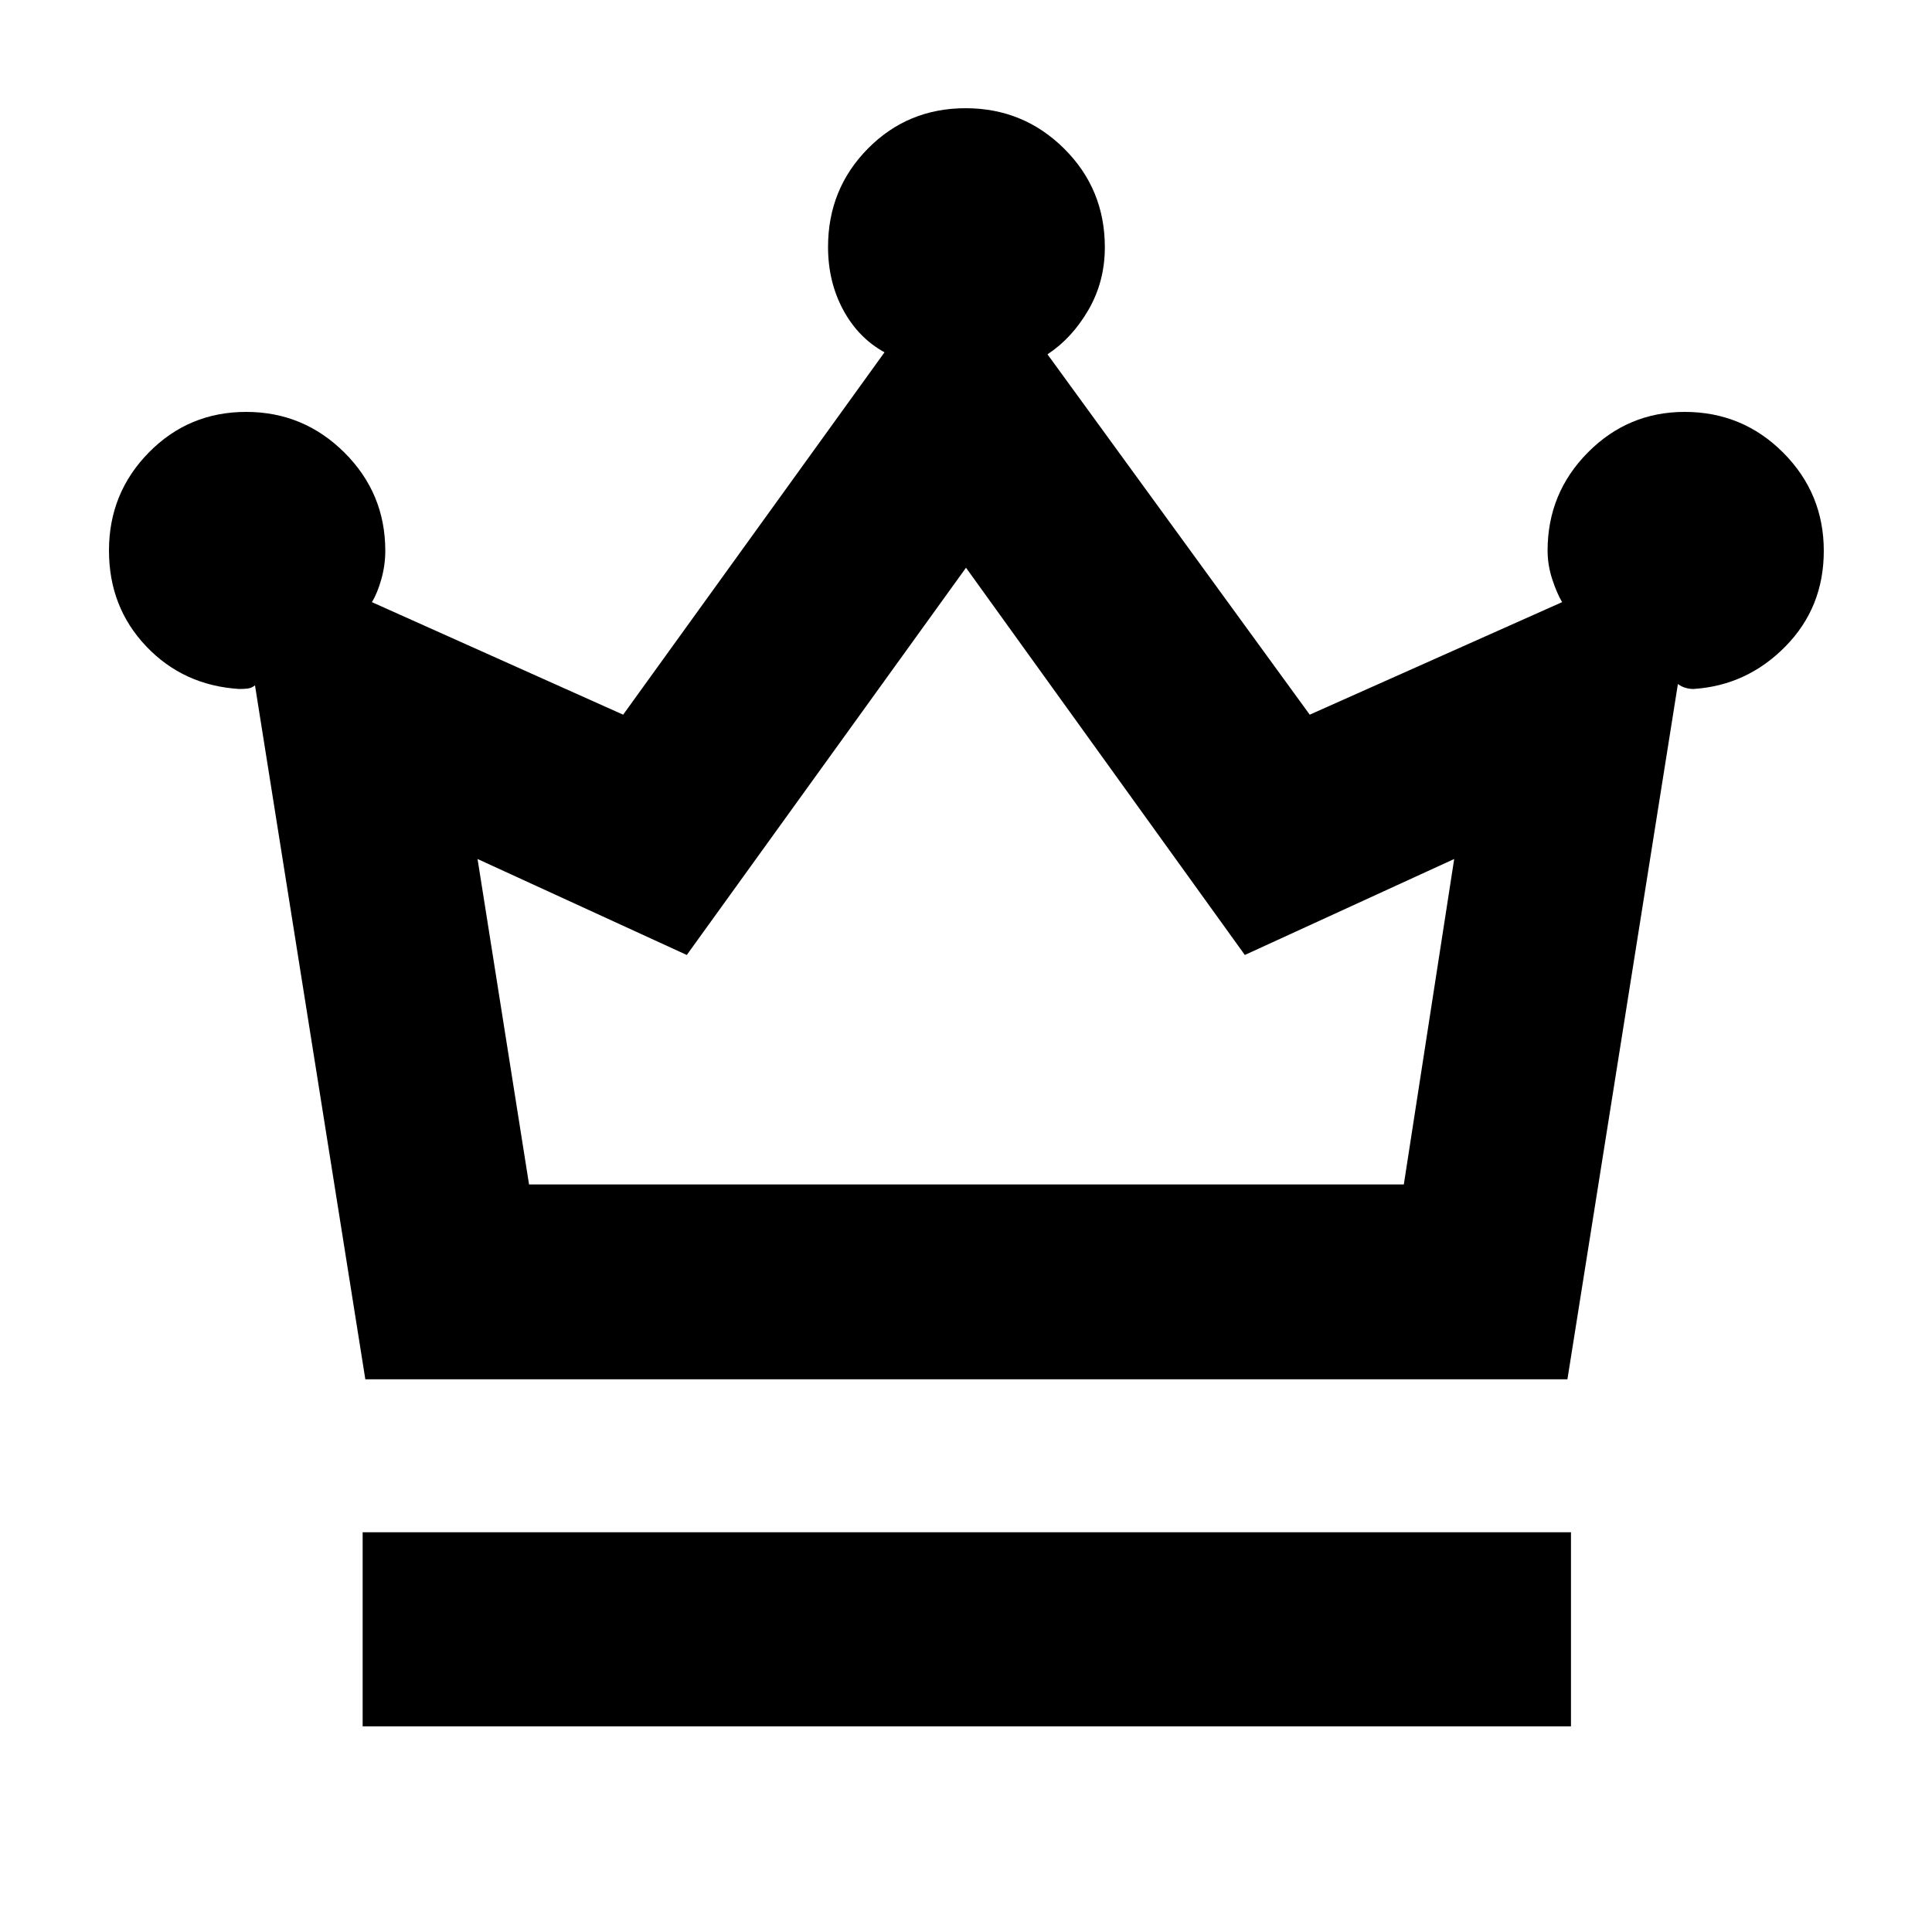 <svg xmlns="http://www.w3.org/2000/svg" height="40" viewBox="0 -960 960 960" width="40"><path d="M180.2-102.2v-96.44h600.41v96.44H180.2Zm1.33-172.44L126.7-619.46q-1.61 1.33-3.48 1.57-1.87.24-4.29.24-27.74-1.7-46.26-21.17-18.52-19.47-18.52-47.61 0-28.61 19.82-48.75 19.83-20.15 48.34-20.15 28.51 0 48.83 20.21 20.31 20.21 20.31 48.8 0 7.16-1.96 14.11-1.95 6.94-4.69 11.41l124.84 55.92 129.87-180.06q-13.05-7.17-20.56-21.13-7.5-13.96-7.5-31.2 0-28.84 19.81-48.9 19.82-20.06 48.55-20.06 28.74 0 48.96 20.09 20.22 20.09 20.22 48.98 0 17.03-8.12 31.09-8.12 14.06-20.38 22.13L650.8-604.88l125.4-55.92q-2.62-4.4-4.92-11.43-2.29-7.03-2.29-14.18 0-28.55 19.99-48.74 19.99-20.18 48.12-20.18 28.73 0 48.93 20.22 20.2 20.23 20.2 48.84 0 28.14-19.11 47.53t-45.71 21.09q-1.79 0-3.87-.57-2.07-.58-3.8-1.91l-54.9 345.49H181.53Zm81.35-96.81h434.67l25.03-161.72-104.03 47.69L480-677.9 341.26-485.48l-103.97-47.69 25.59 161.72Zm217.55 0Z"/></svg>